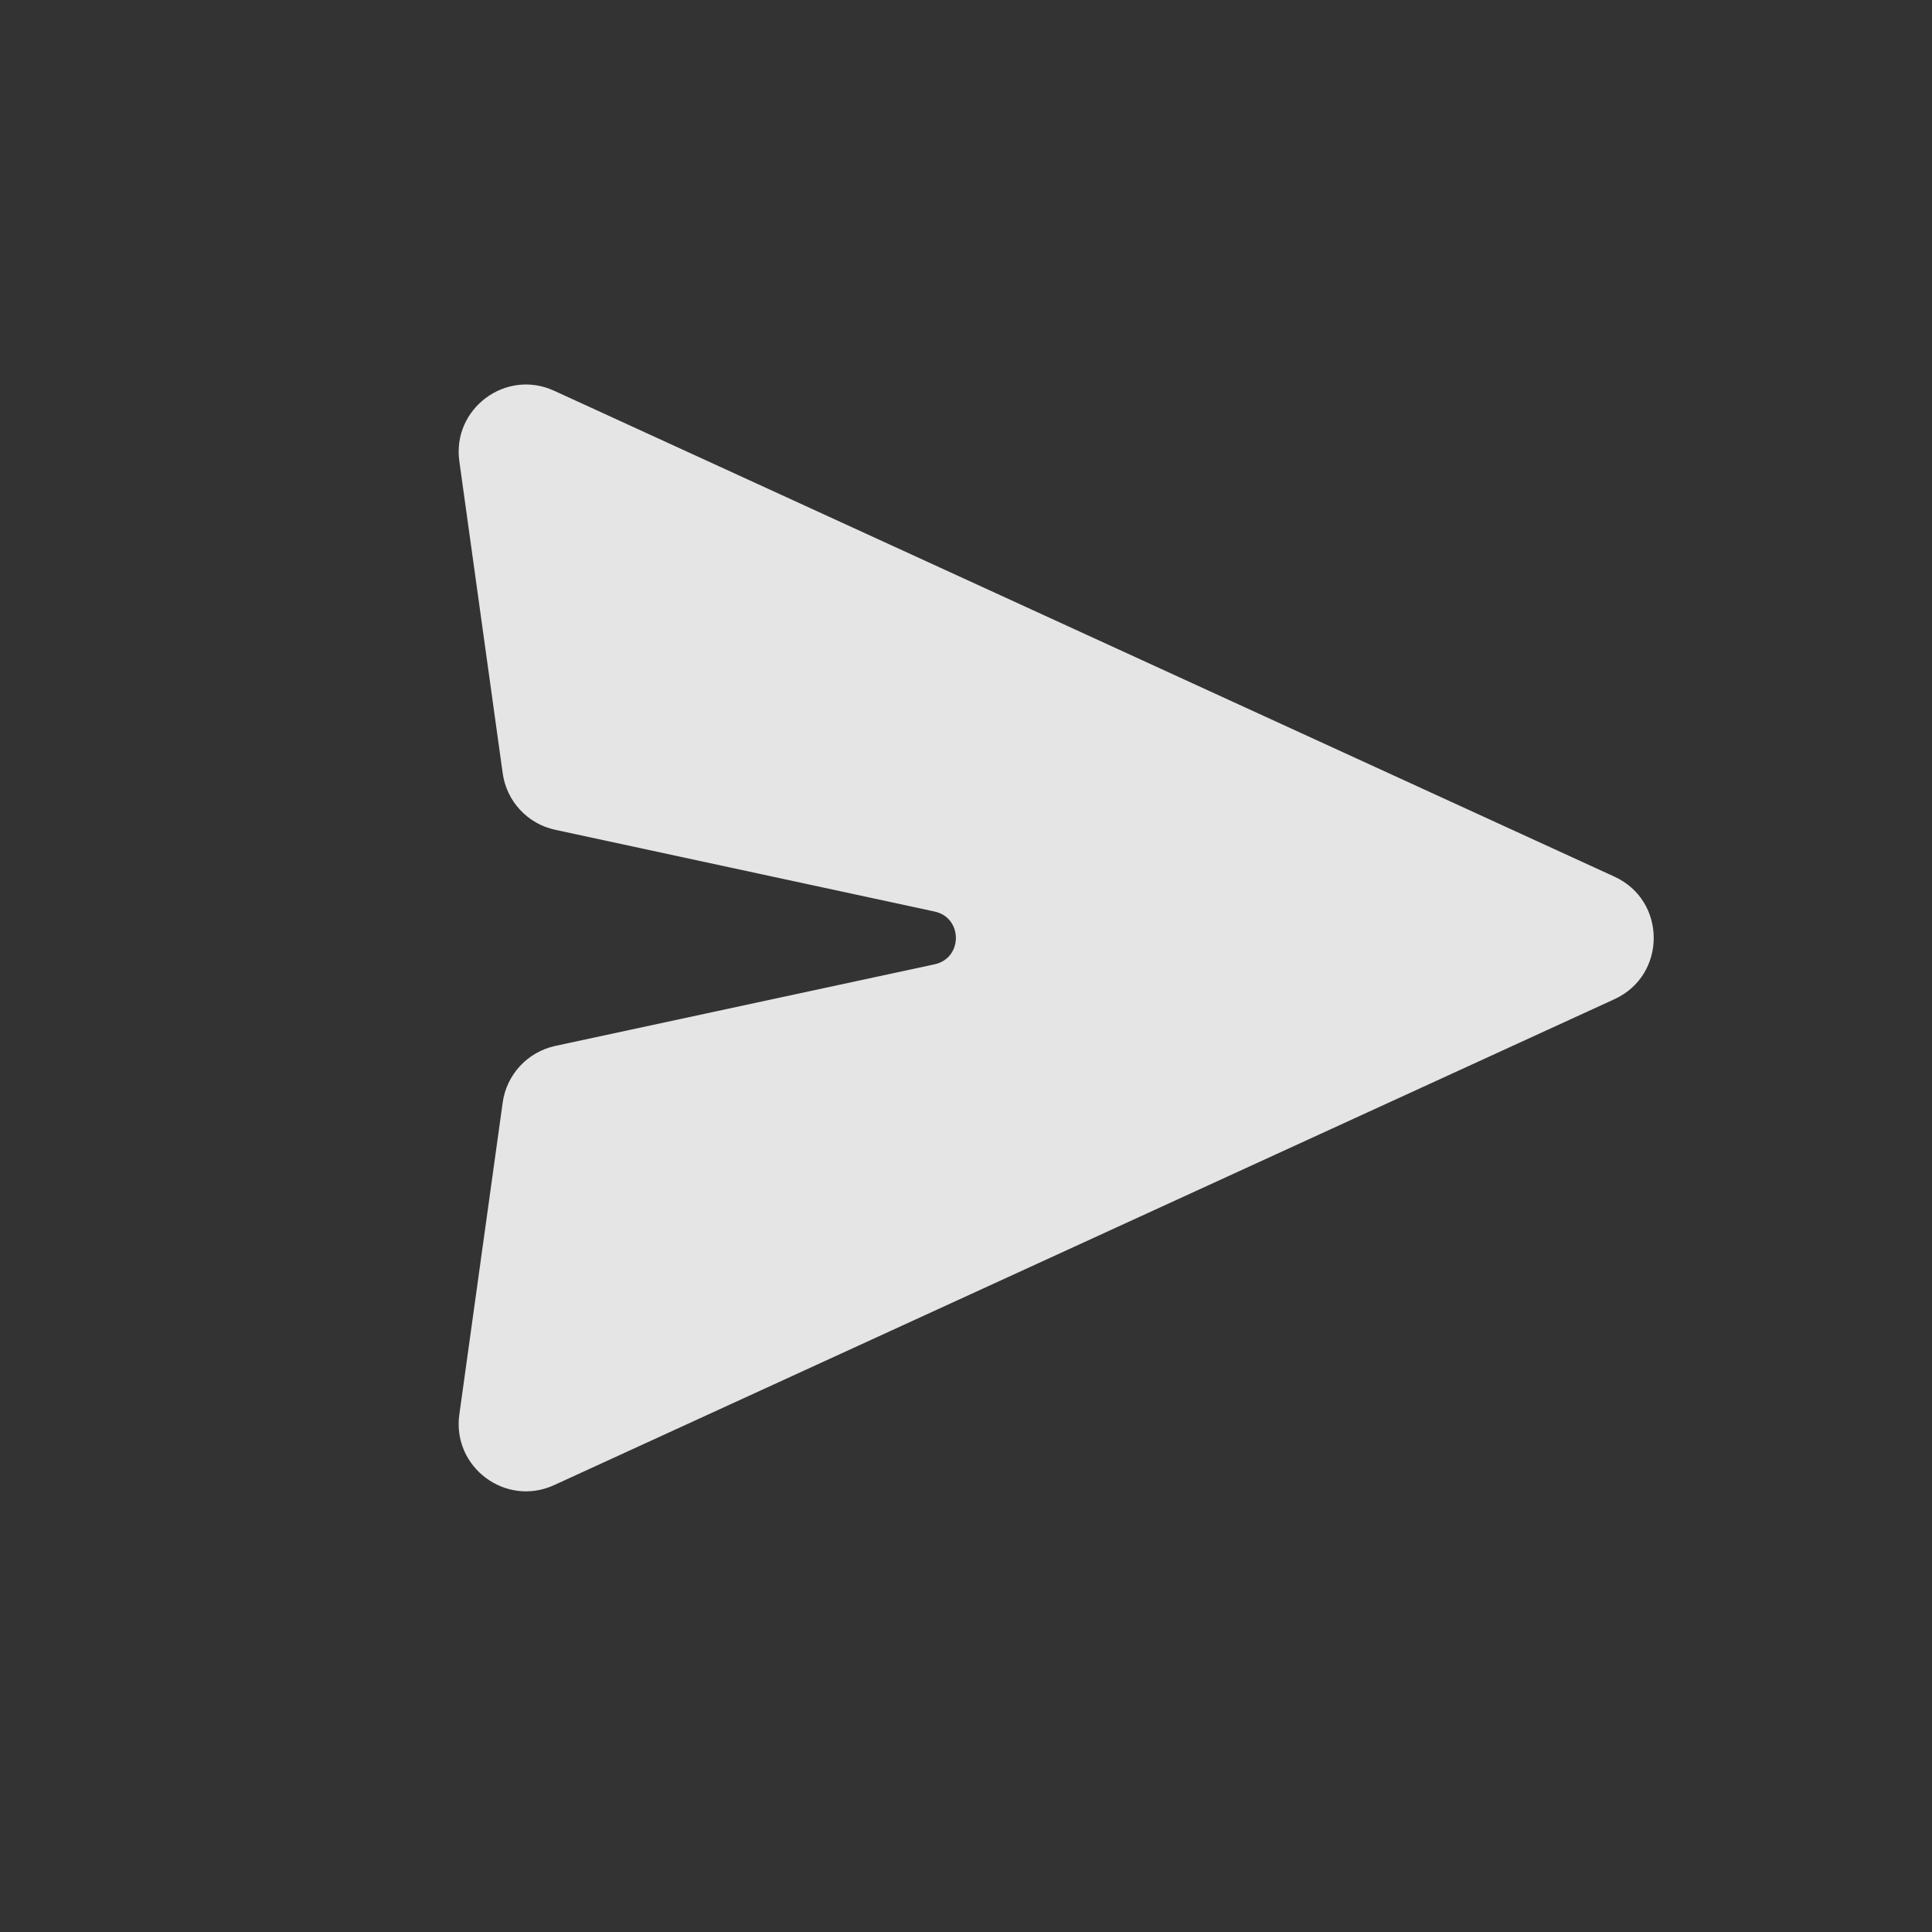 <svg width="16" height="16" viewBox="0 0 16 16" fill="none" xmlns="http://www.w3.org/2000/svg">
<rect x="0" y="0" width="16" height="16" fill="#333333" stroke="none"/>
<path d="M3.804 11.714C3.743 12.151 4.189 12.483 4.589 12.299L13.37 8.275C13.804 8.076 13.804 7.459 13.37 7.26L4.589 3.236C4.189 3.052 3.743 3.384 3.804 3.82L4.163 6.403C4.195 6.636 4.369 6.823 4.598 6.872L7.74 7.549C7.975 7.6 7.975 7.935 7.74 7.986L4.598 8.662C4.369 8.712 4.195 8.899 4.163 9.131L3.804 11.714Z" fill="white" fill-opacity="0.87"/>
</svg>
